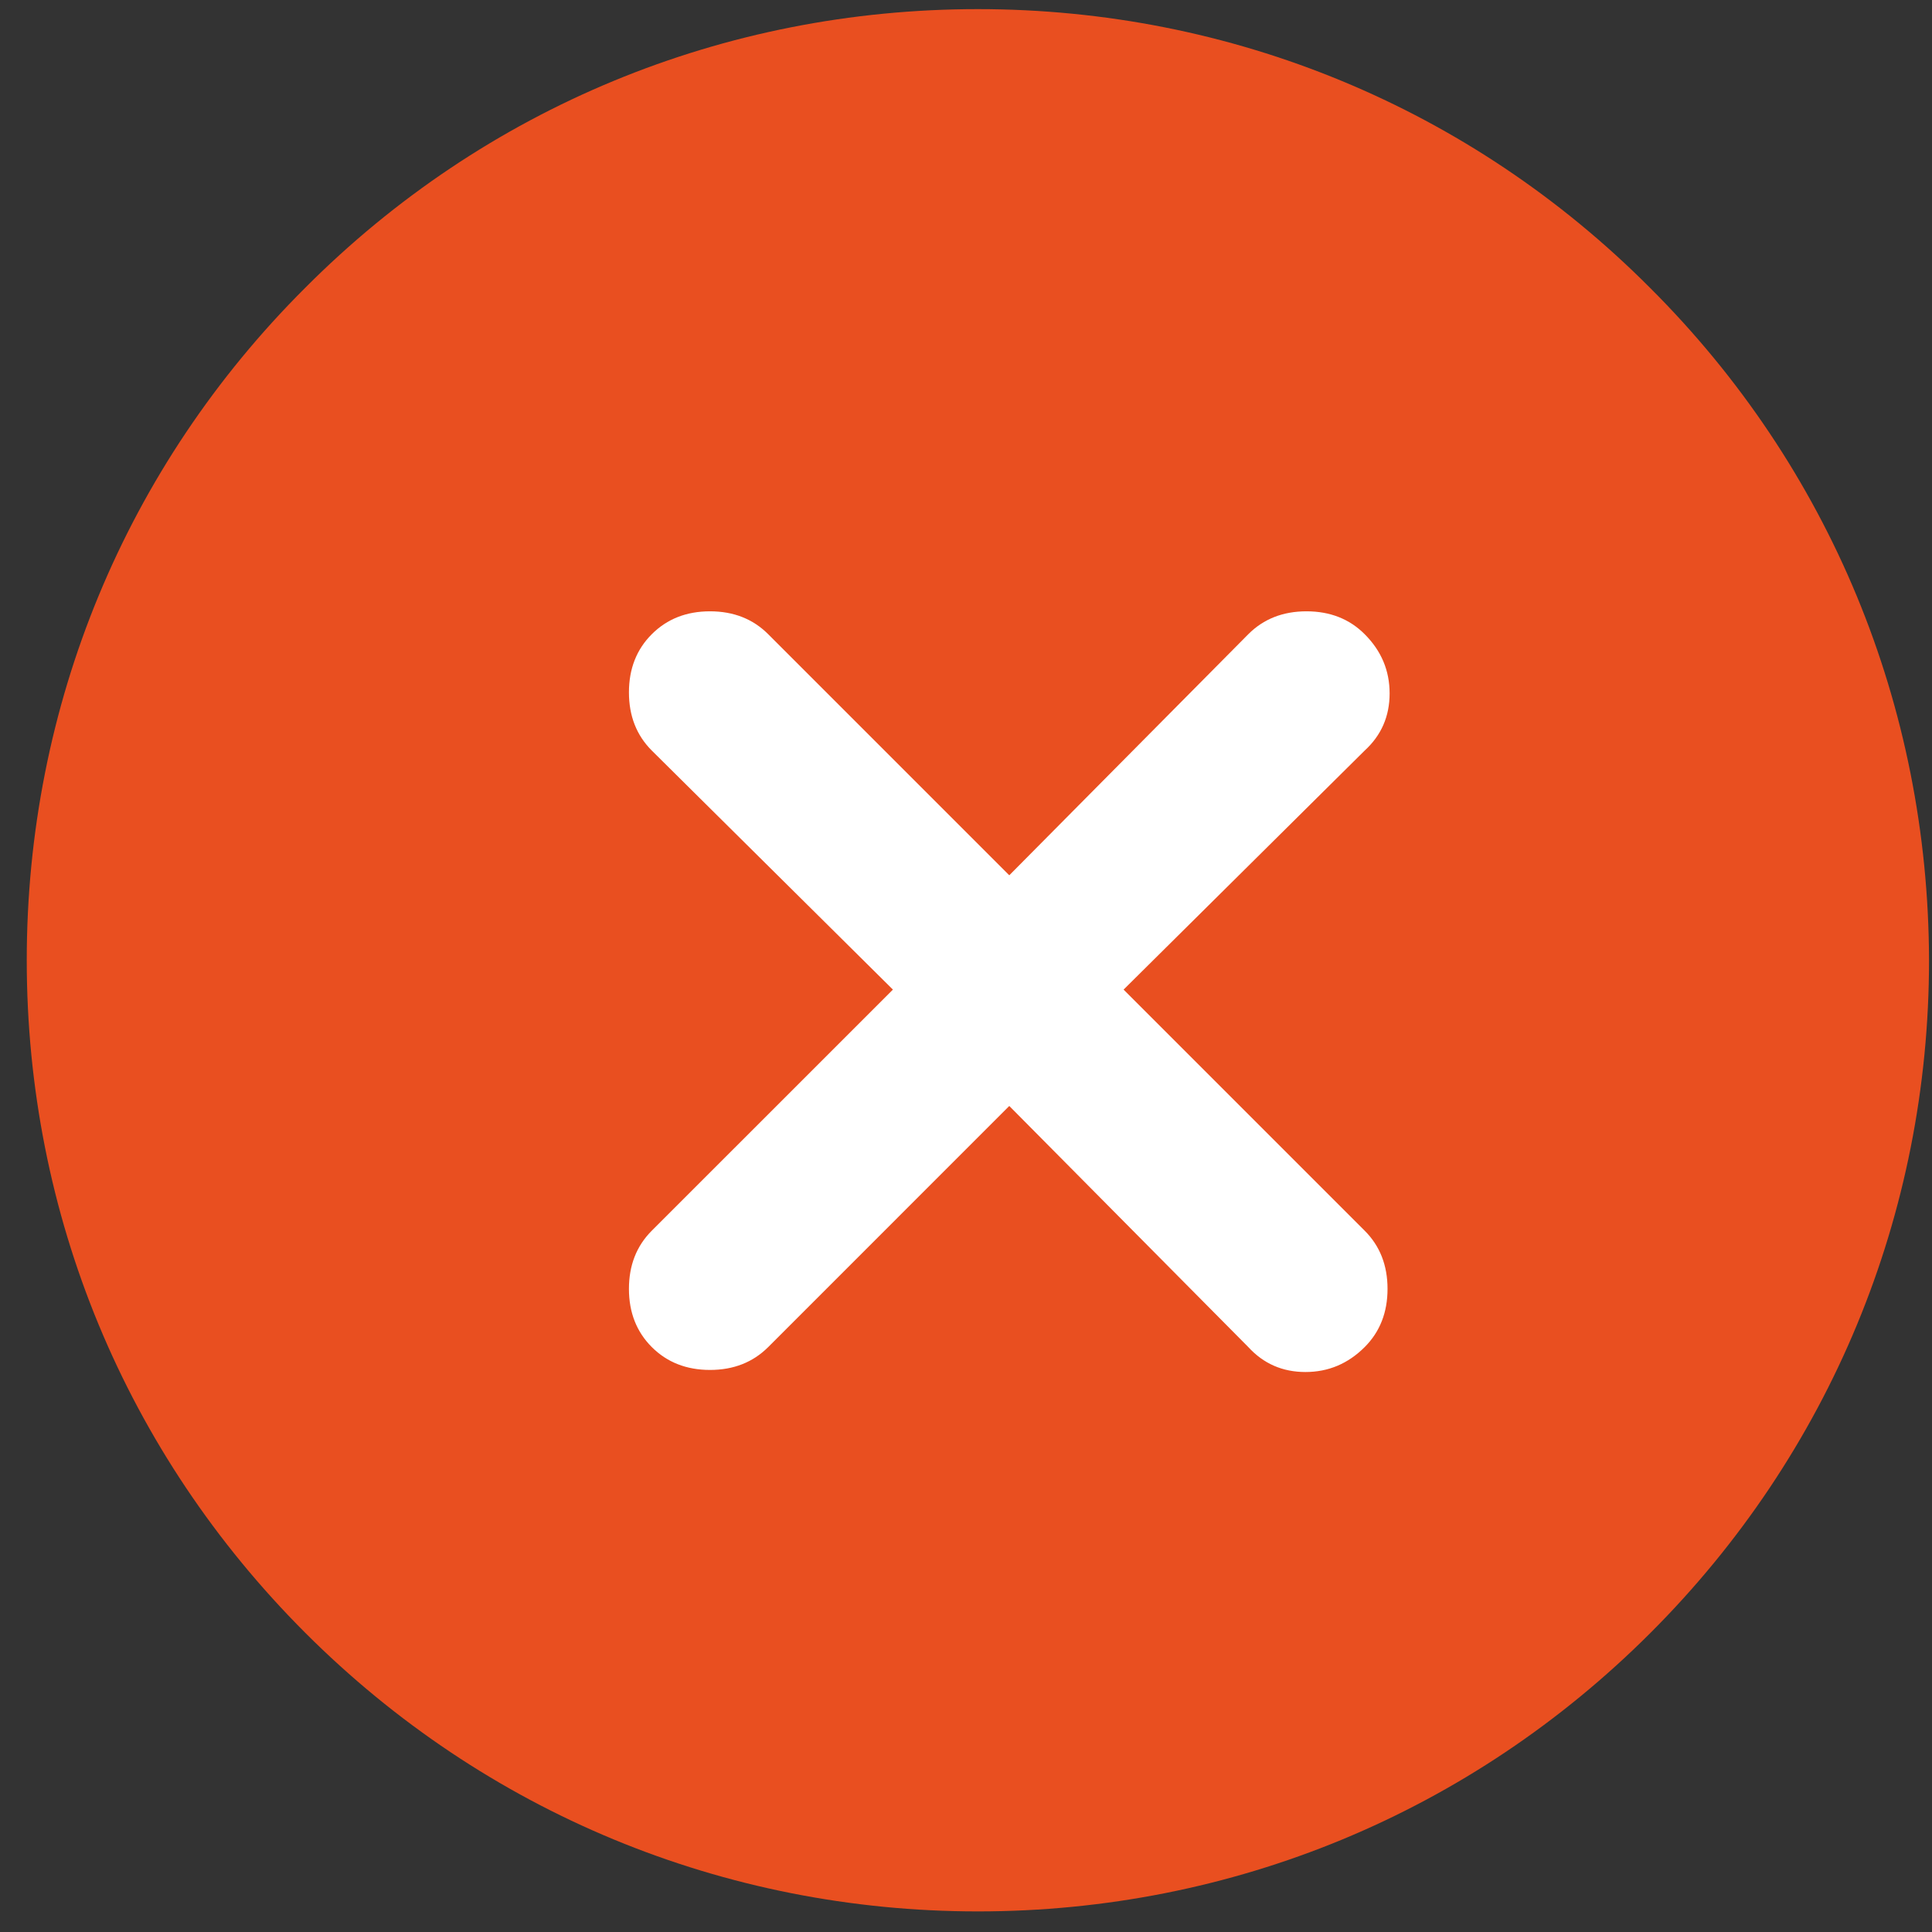 <svg width="65" height="65" viewBox="0 0 65 65" fill="none" xmlns="http://www.w3.org/2000/svg">
<rect x="0" y="0" width="65" height="65" fill="#333333" stroke="none"/>
<path d="M55.509 9.679C49.476 3.626 41.432 0.307 32.9 0.307C24.349 0.307 16.305 3.626 10.272 9.679C4.219 15.712 0.9 23.756 0.9 32.307C0.9 40.859 4.219 48.883 10.272 54.936C16.305 60.968 24.349 64.307 32.9 64.307C41.452 64.307 49.476 60.988 55.529 54.936C61.562 48.903 64.9 40.859 64.9 32.307C64.881 23.756 61.562 15.712 55.509 9.679Z" fill="#E94F20"/>
<path d="M33.956 37.209L25.845 45.321C25.332 45.833 24.68 46.09 23.887 46.09C23.095 46.09 22.442 45.833 21.929 45.321C21.416 44.808 21.16 44.155 21.16 43.363C21.16 42.57 21.416 41.917 21.929 41.405L30.041 33.294L21.929 25.252C21.416 24.739 21.16 24.087 21.16 23.294C21.16 22.502 21.416 21.849 21.929 21.337C22.442 20.824 23.095 20.567 23.887 20.567C24.68 20.567 25.332 20.824 25.845 21.337L33.956 29.448L41.998 21.337C42.51 20.824 43.163 20.567 43.955 20.567C44.748 20.567 45.401 20.824 45.913 21.337C46.473 21.896 46.752 22.56 46.752 23.329C46.752 24.099 46.473 24.739 45.913 25.252L37.802 33.294L45.913 41.405C46.426 41.917 46.682 42.57 46.682 43.363C46.682 44.155 46.426 44.808 45.913 45.321C45.354 45.88 44.69 46.16 43.92 46.16C43.151 46.16 42.51 45.88 41.998 45.321L33.956 37.209Z" fill="white"/>
</svg>
